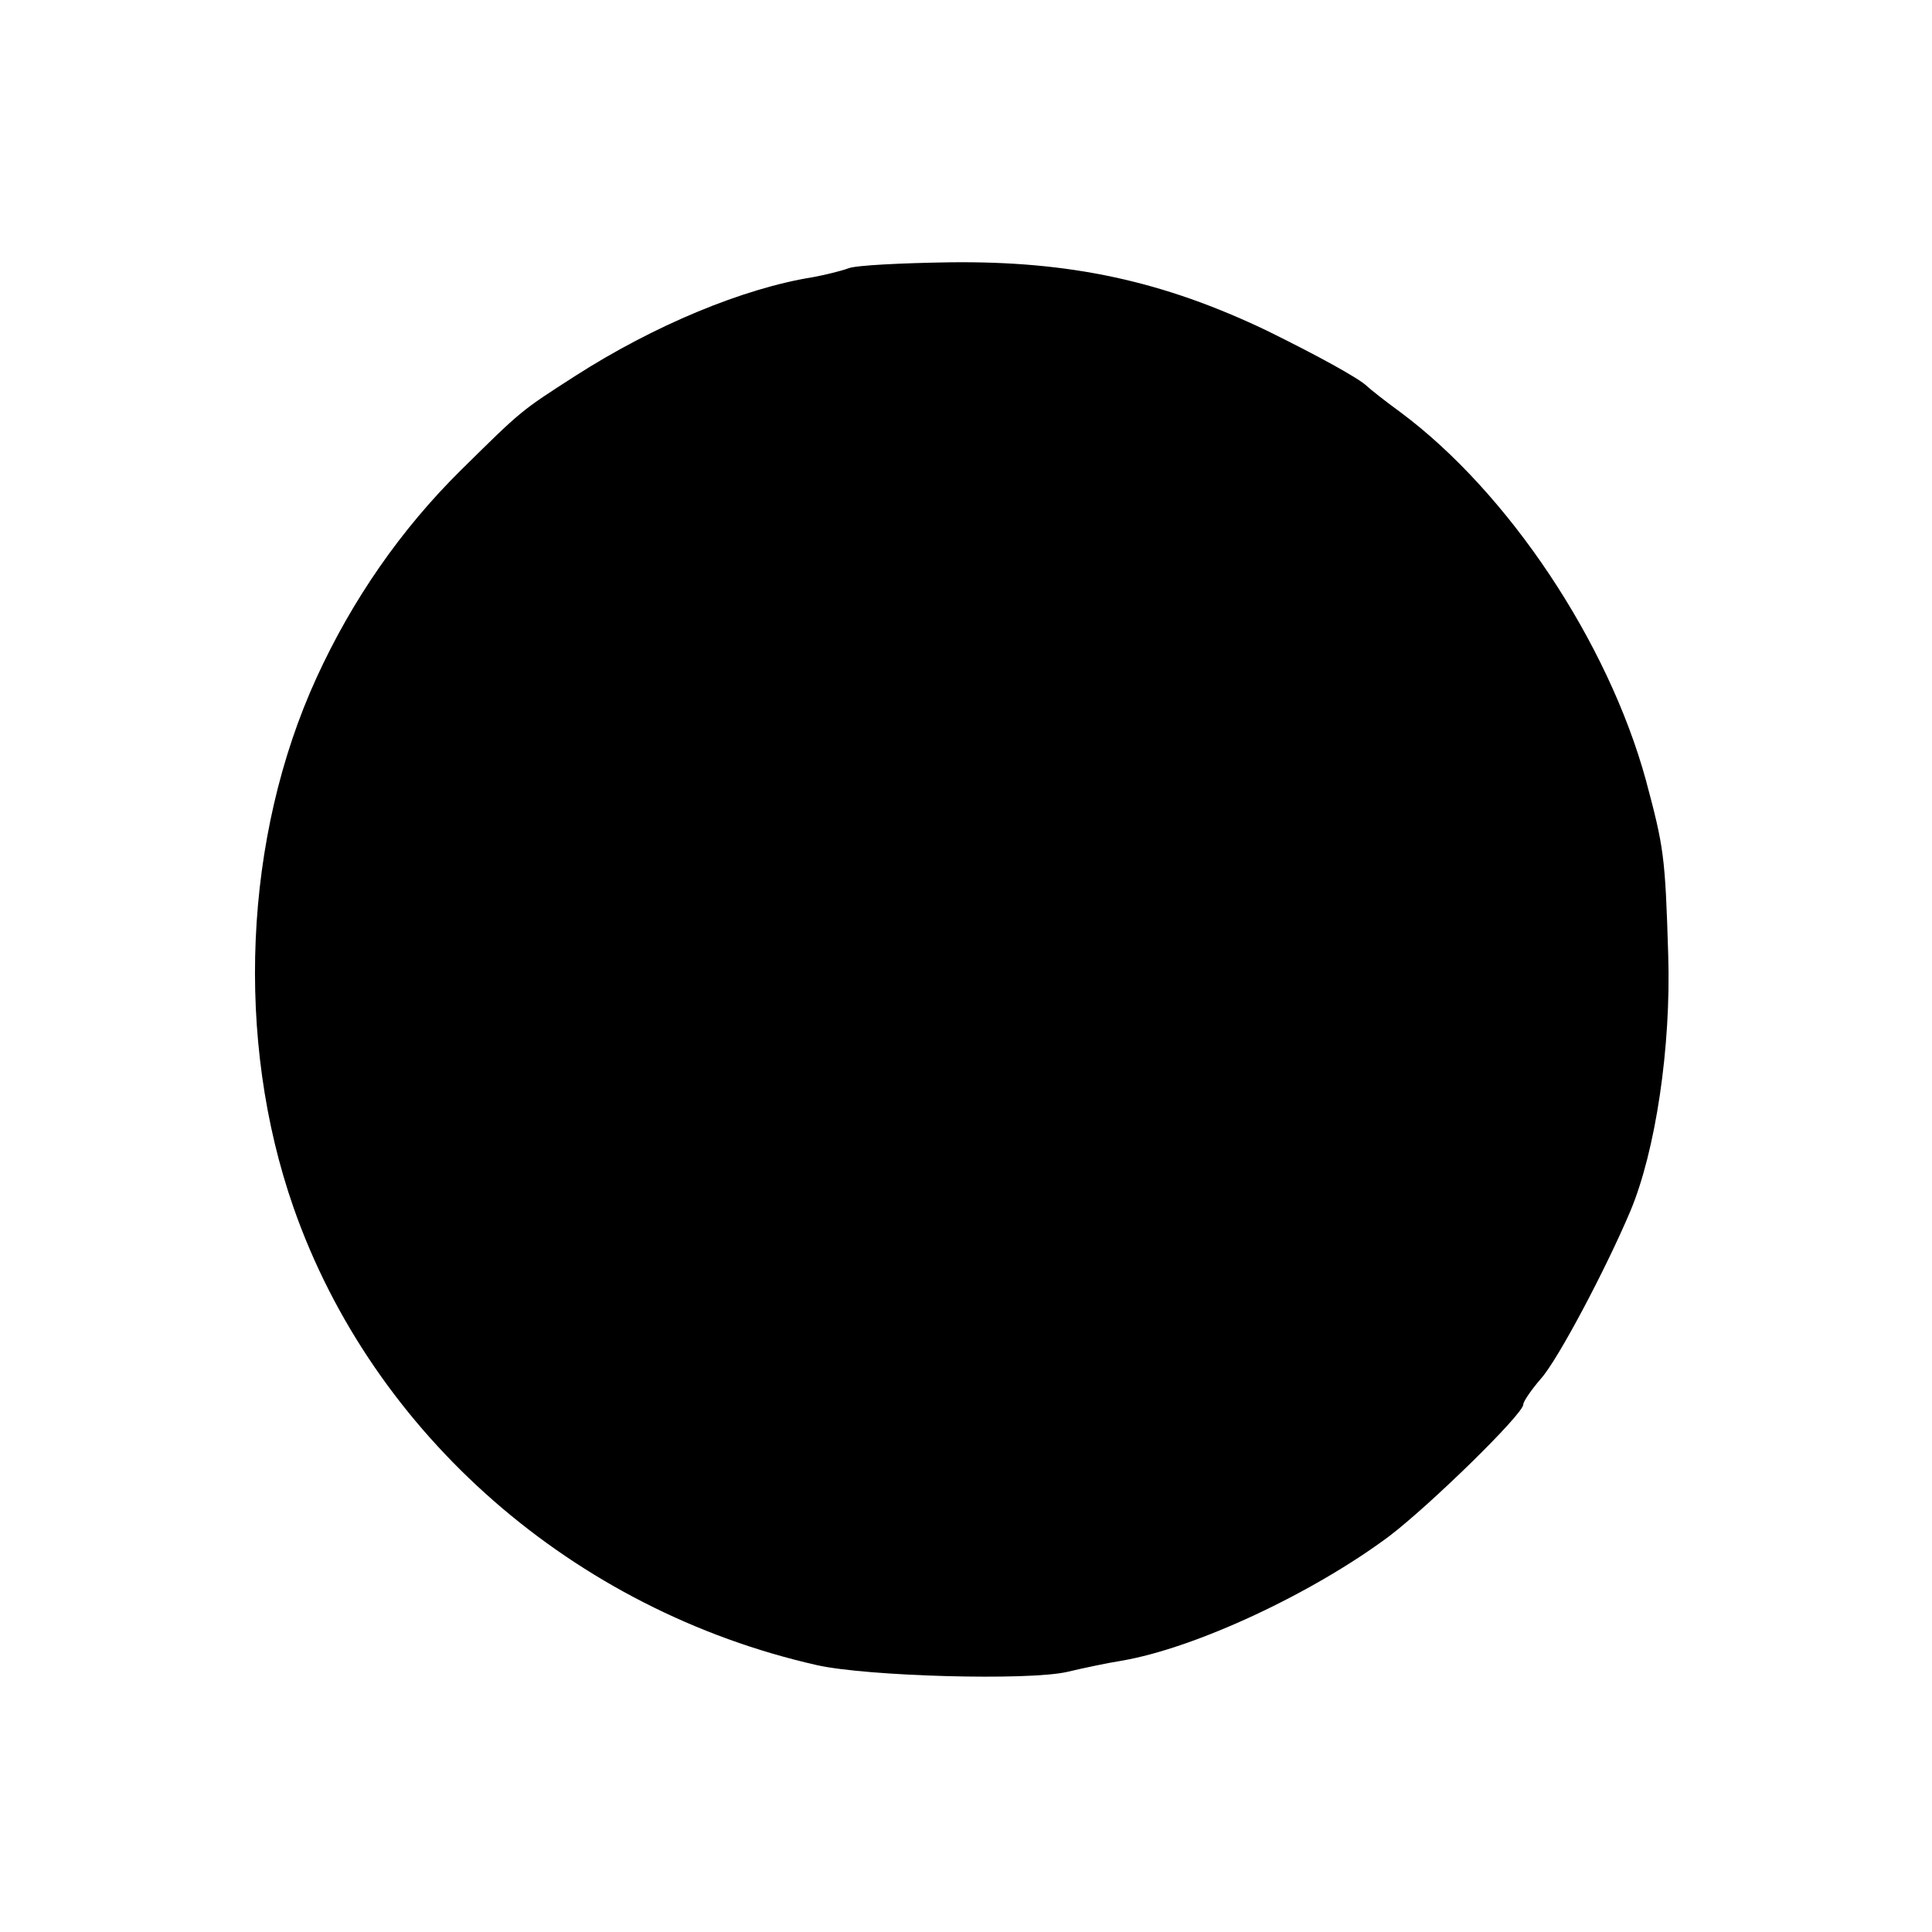 <?xml version="1.0" standalone="no"?>
<!DOCTYPE svg PUBLIC "-//W3C//DTD SVG 20010904//EN"
 "http://www.w3.org/TR/2001/REC-SVG-20010904/DTD/svg10.dtd">
<svg version="1.0" xmlns="http://www.w3.org/2000/svg"
 width="260pt" height="260pt" viewBox="0 0 260 260"
 preserveAspectRatio="xMidYMid meet">
<g transform="translate(0,260) scale(0.1,-0.1)"
fill="#000000" stroke="none">
<path d="M1142 2239 c-11 -4 -32 -9 -48 -12 -94 -15 -214 -65 -320 -133 -73
-47 -71 -45 -154 -127 -80 -79 -146 -174 -194 -279 -98 -214 -110 -487 -31
-713 107 -306 377 -542 705 -616 68 -15 283 -21 336 -9 21 5 54 12 73 15 100
17 258 91 361 168 55 42 180 164 180 177 0 4 11 20 24 35 23 26 87 147 120
225 34 81 55 221 51 345 -4 134 -6 145 -30 235 -51 186 -185 387 -330 495 -22
16 -42 32 -45 35 -11 11 -68 42 -135 75 -140 67 -265 94 -427 92 -65 -1 -126
-4 -136 -8z"/>
</g>
</svg>
